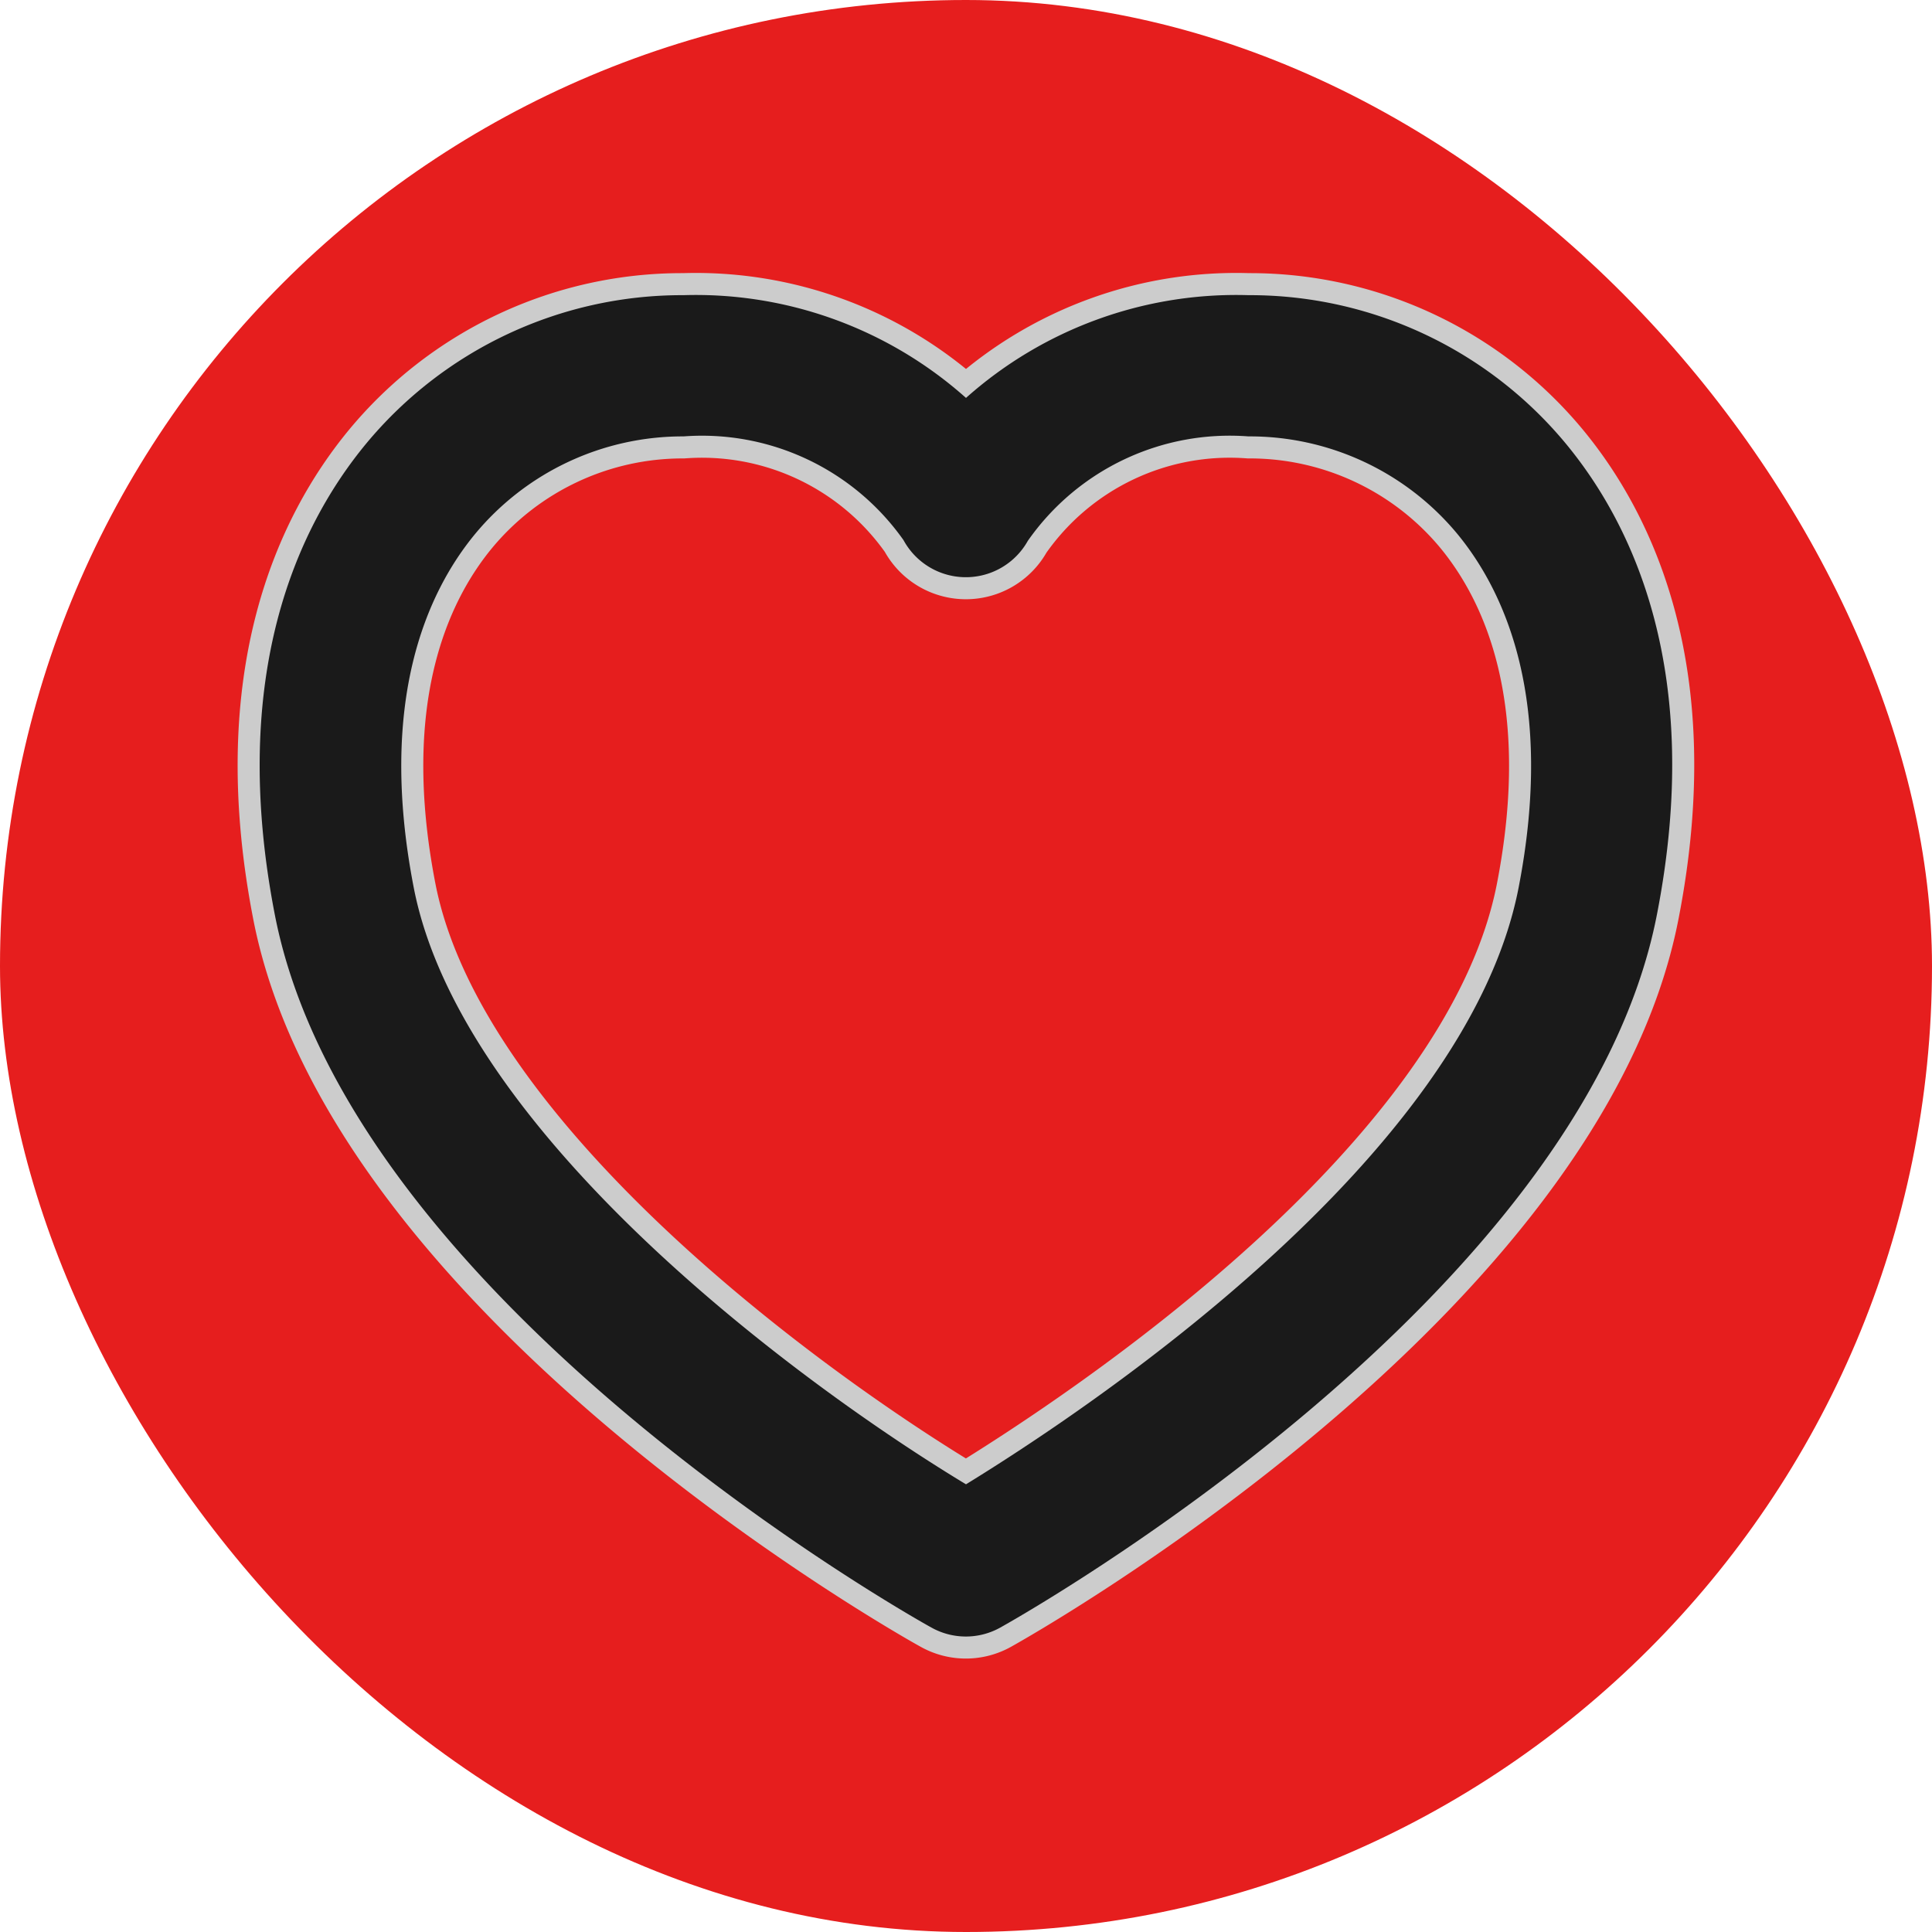 <!DOCTYPE svg PUBLIC "-//W3C//DTD SVG 1.1//EN" "http://www.w3.org/Graphics/SVG/1.1/DTD/svg11.dtd">
<!-- Uploaded to: SVG Repo, www.svgrepo.com, Transformed by: SVG Repo Mixer Tools -->
<svg fill="#1a1a1a" width="800px" height="800px" viewBox="-1.68 -1.68 27.36 27.36" xmlns="http://www.w3.org/2000/svg" stroke="#1a1a1a" stroke-width="0">
<g id="SVGRepo_bgCarrier" stroke-width="0">
<rect x="-1.68" y="-1.68" width="27.36" height="27.36" rx="13.68" fill="#e61e1e" strokewidth="0"/>
</g>
<g id="SVGRepo_tracerCarrier" stroke-linecap="round" stroke-linejoin="round" stroke="#CCCCCC" stroke-width="0.624">
<path d="M20.5,4.609A5.811,5.811,0,0,0,16,2.5a5.75,5.75,0,0,0-4,1.455A5.75,5.75,0,0,0,8,2.5,5.811,5.811,0,0,0,3.5,4.609c-.953,1.156-1.95,3.249-1.289,6.66,1.055,5.447,8.966,9.917,9.3,10.1a1,1,0,0,0,.974,0c.336-.187,8.247-4.657,9.3-10.1C22.45,7.858,21.453,5.765,20.5,4.609Zm-.674,6.28C19.08,14.74,13.658,18.322,12,19.34c-2.336-1.41-7.142-4.95-7.821-8.451-.513-2.646.189-4.183.869-5.007A3.819,3.819,0,0,1,8,4.5a3.493,3.493,0,0,1,3.115,1.469,1.005,1.005,0,0,0,1.76.011A3.489,3.489,0,0,1,16,4.5a3.819,3.819,0,0,1,2.959,1.382C19.637,6.706,20.339,8.243,19.826,10.889Z"/>
</g>
<g id="SVGRepo_iconCarrier">
<path d="M20.5,4.609A5.811,5.811,0,0,0,16,2.5a5.75,5.75,0,0,0-4,1.455A5.75,5.75,0,0,0,8,2.5,5.811,5.811,0,0,0,3.5,4.609c-.953,1.156-1.95,3.249-1.289,6.66,1.055,5.447,8.966,9.917,9.3,10.1a1,1,0,0,0,.974,0c.336-.187,8.247-4.657,9.3-10.1C22.45,7.858,21.453,5.765,20.5,4.609Zm-.674,6.28C19.08,14.74,13.658,18.322,12,19.34c-2.336-1.41-7.142-4.95-7.821-8.451-.513-2.646.189-4.183.869-5.007A3.819,3.819,0,0,1,8,4.5a3.493,3.493,0,0,1,3.115,1.469,1.005,1.005,0,0,0,1.76.011A3.489,3.489,0,0,1,16,4.5a3.819,3.819,0,0,1,2.959,1.382C19.637,6.706,20.339,8.243,19.826,10.889Z"/>
</g>
</svg>